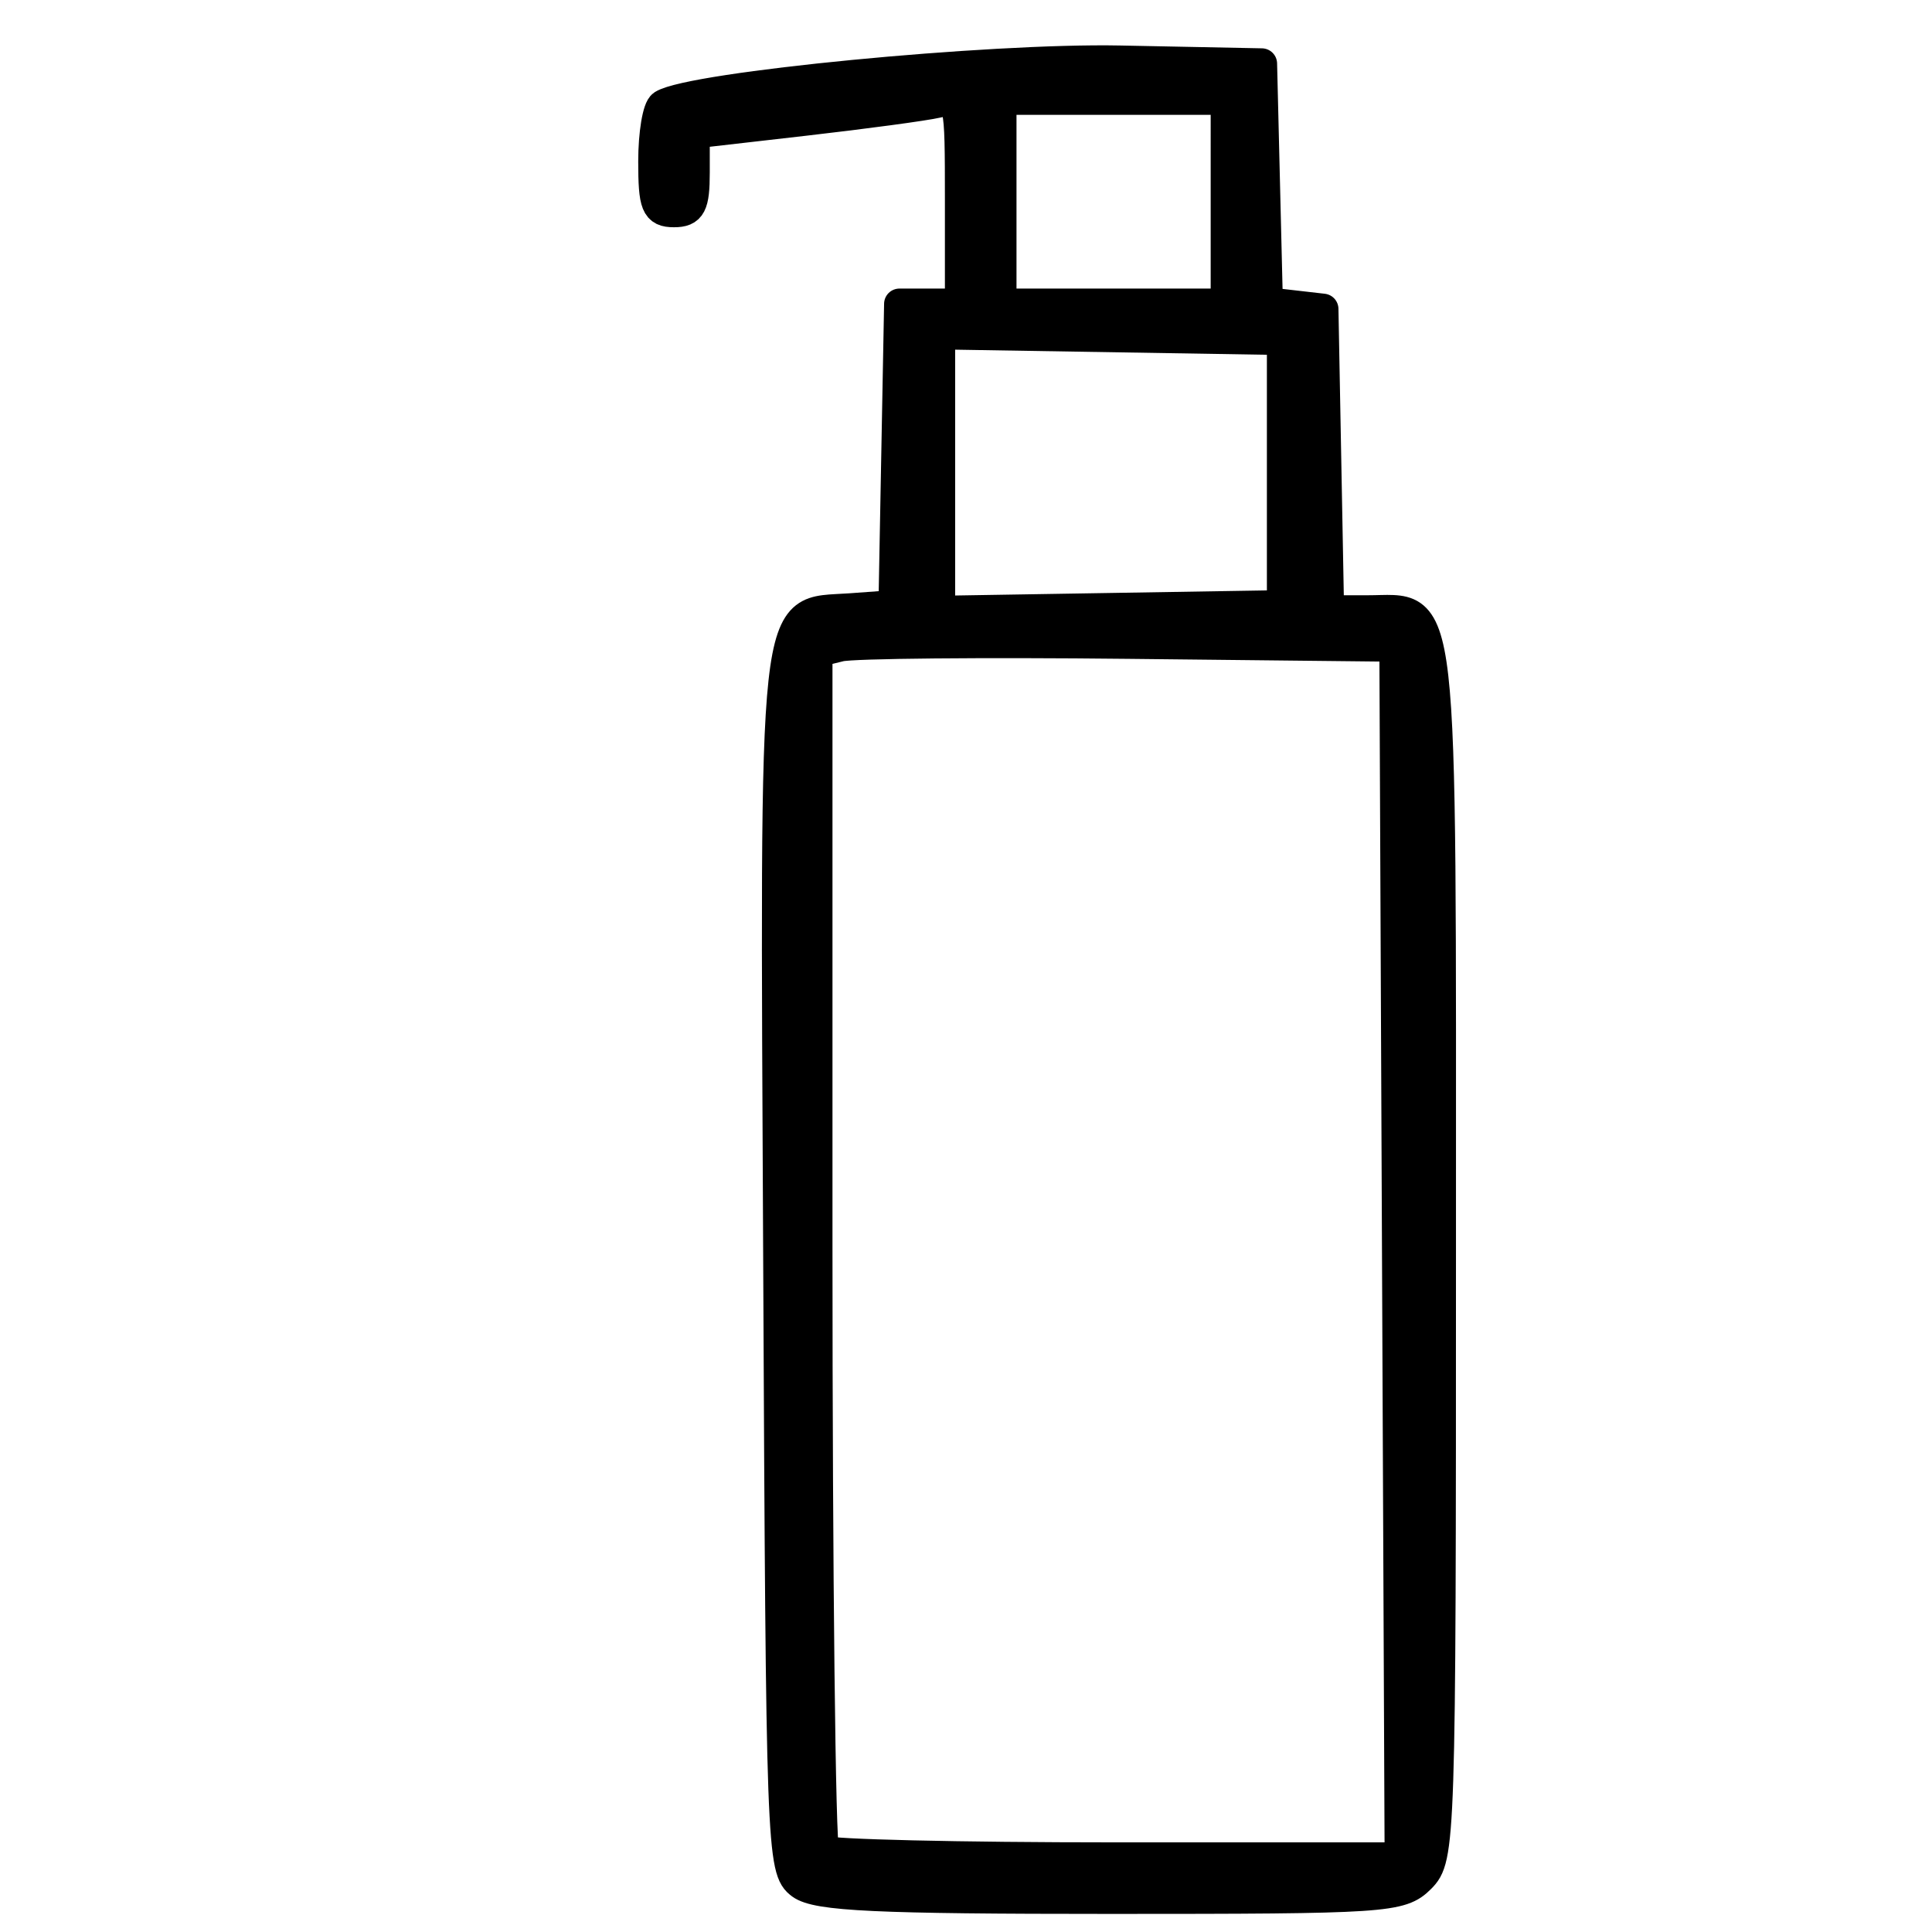 <svg xmlns="http://www.w3.org/2000/svg" id="svg835" viewBox="0 0 50.006 50.006" version="1.1" height="189" width="189">
  <path id="path833" stroke-width=".794" d="M20.737 48.765c-.497-.363-.516-.883-.586-16.044-.082-17.693-.177-16.822 1.854-16.968l1.129-.082.146-7.805h1.574V5.192c0-2.638-.008-2.673-.596-2.537-.327.076-1.875.285-3.44.464l-2.844.326v1.02c0 .844-.091 1.02-.529 1.02-.458 0-.529-.176-.529-1.307 0-.72.11-1.375.244-1.458.757-.468 8.456-1.213 11.83-1.145l3.668.073.15 6.185 1.438.165.146 7.806h1.01c1.992 0 1.886-.933 1.886 16.623 0 15.303-.012 15.668-.529 16.185-.504.504-.882.529-8.019.529-6.05 0-7.589-.072-8.004-.376zm15.43-16.359l-.068-15.676-6.88-.074c-3.783-.041-7.146-.01-7.474.07l-.595.146v15.43c0 8.485.08 15.507.176 15.604.097.097 3.492.177 7.543.177h7.366zm-2.979-20.174v-3.44l-8.863-.145v7.17l8.863-.145zm-1.455-7.011V2.575h-5.82v5.291h5.82z" stroke="#000" stroke-opacity="1" stroke-miterlimit="4" stroke-dasharray="none" stroke-linejoin="round" stroke-linecap="round"/>
</svg>
